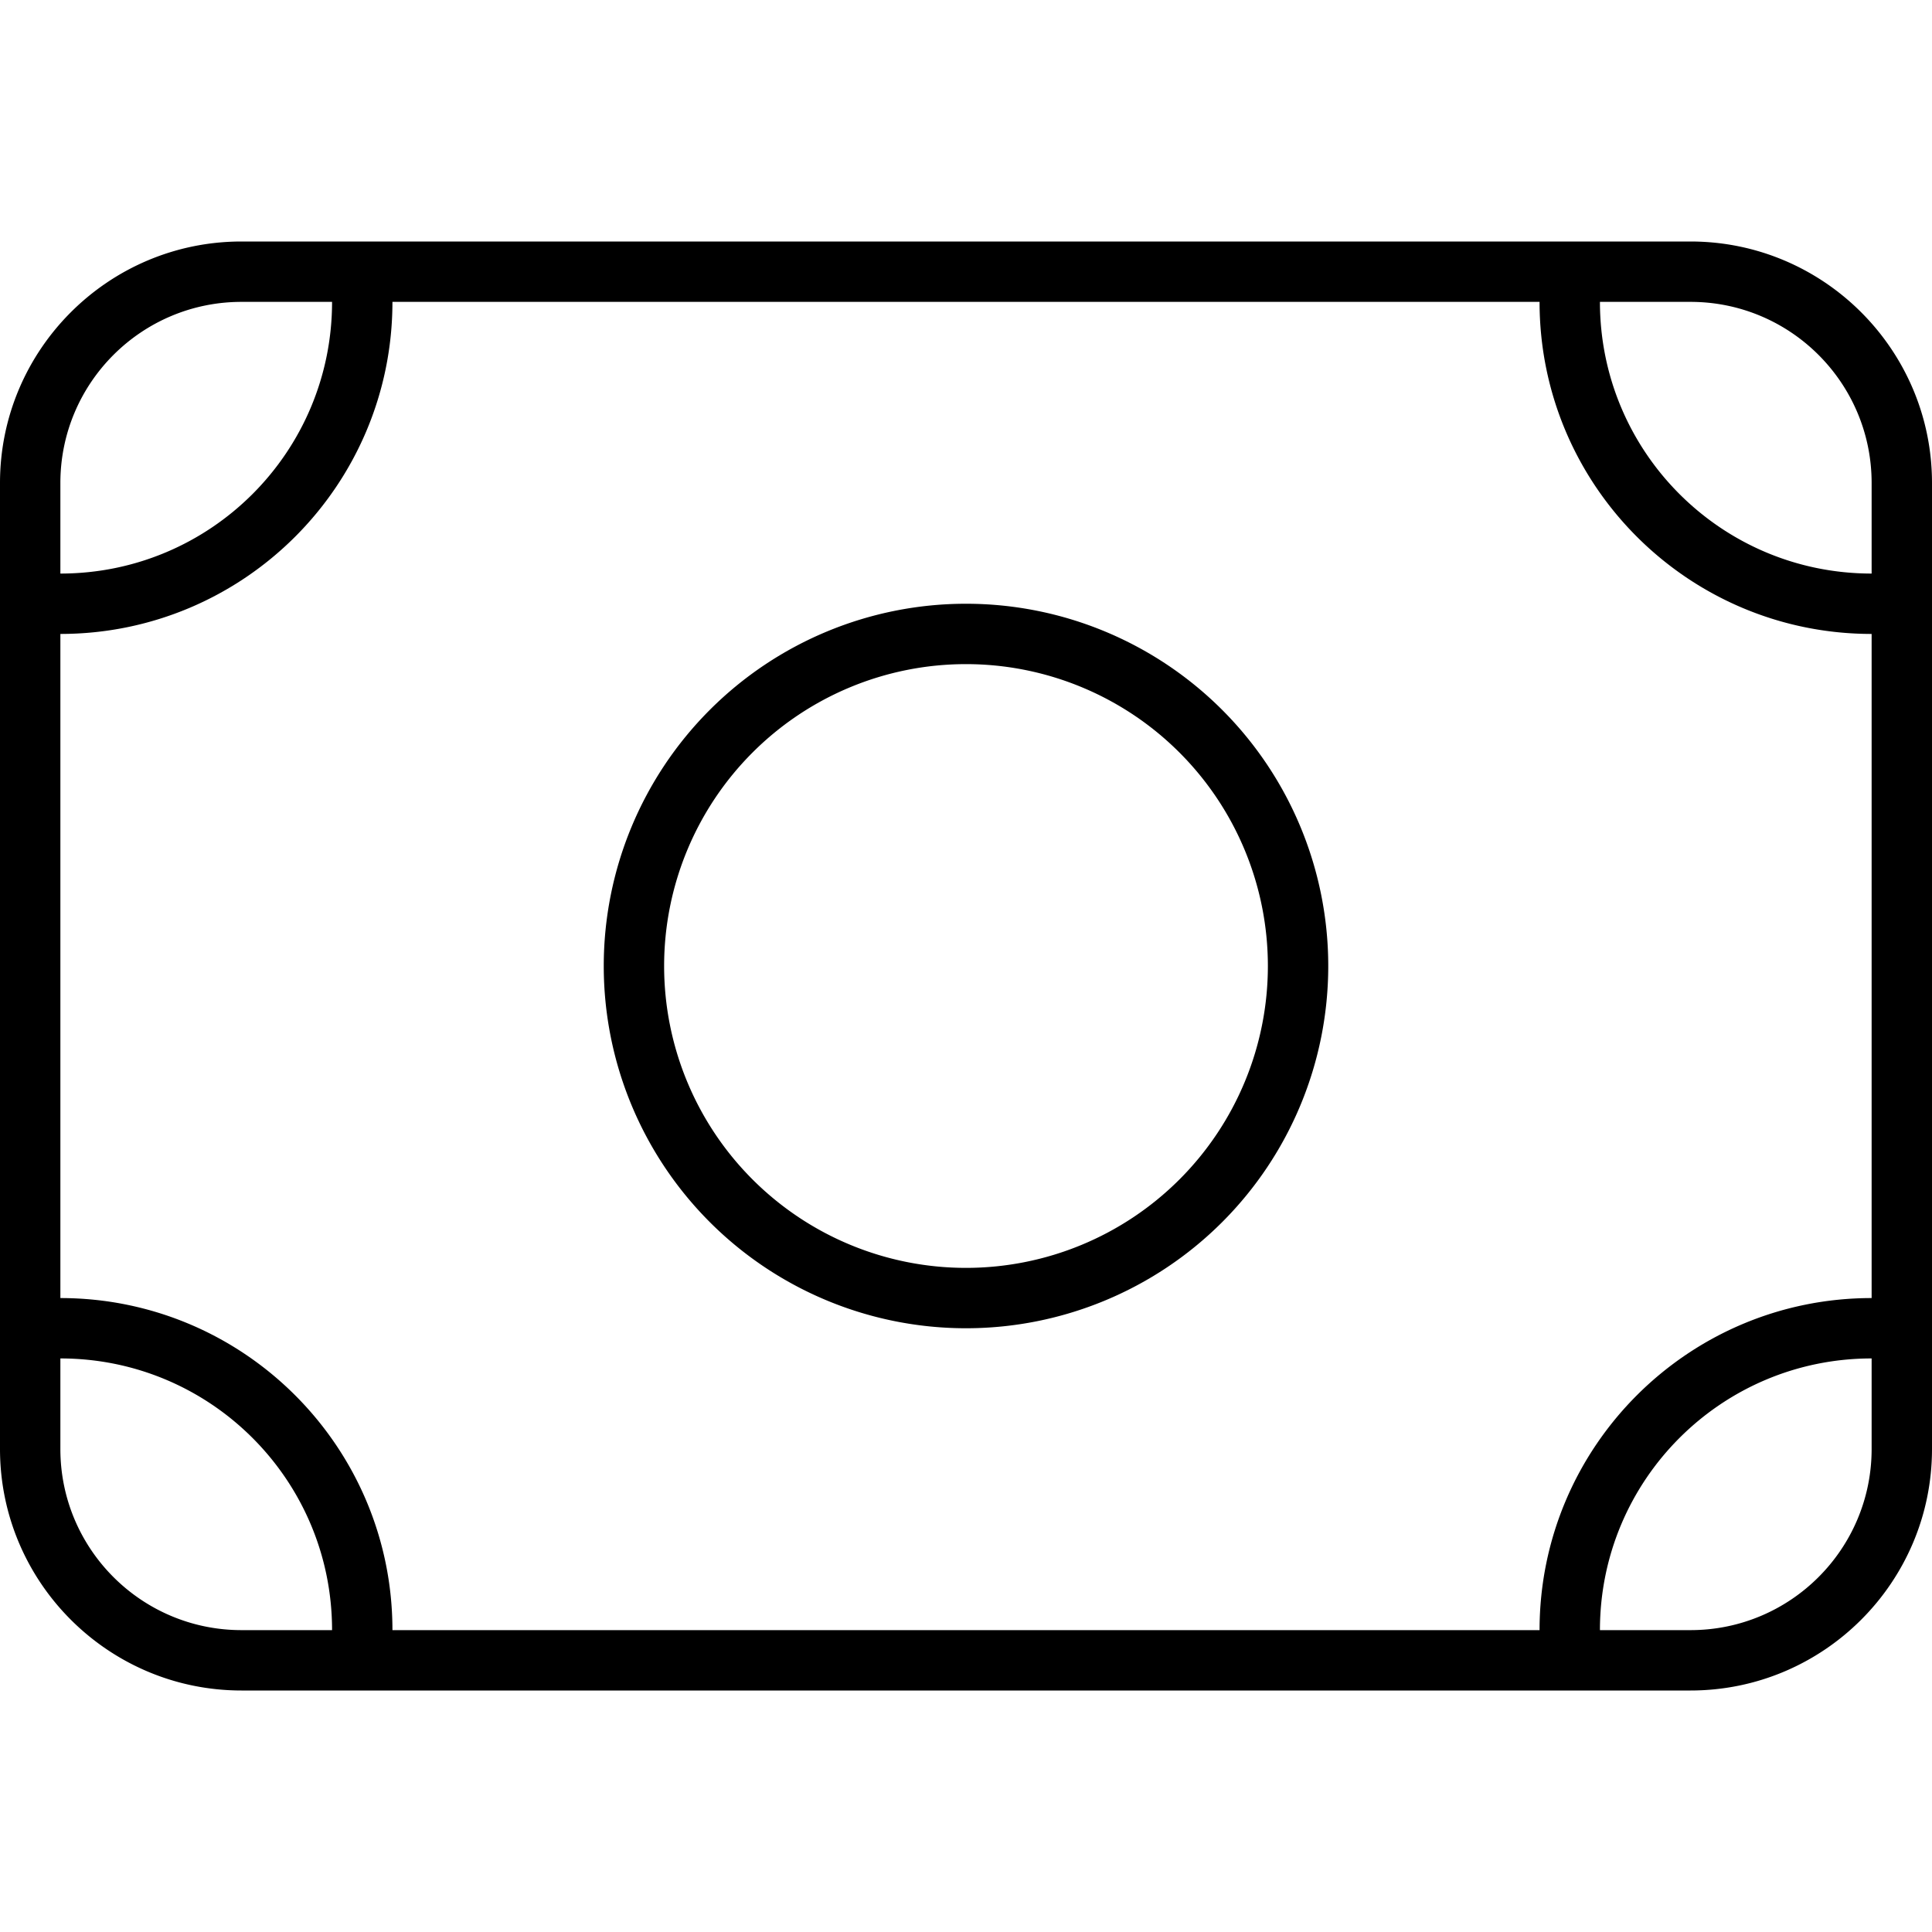 <svg xmlns="http://www.w3.org/2000/svg" viewBox="0 0 512 512"><!--! Font Awesome Pro 7.0.0 by @fontawesome - https://fontawesome.com License - https://fontawesome.com/license (Commercial License) Copyright 2025 Fonticons, Inc. --><path fill="currentColor" d="M64 80c-26.5 0-48 21.5-48 48l0 24c39.8 0 72-32.2 72-72L64 80zM16 168l0 176c48.6 0 88 39.4 88 88l304 0c0-48.6 39.4-88 88-88l0-176c-48.6 0-88-39.4-88-88L104 80c0 48.6-39.4 88-88 88zM424 432l24 0c26.5 0 48-21.5 48-48l0-24c-39.8 0-72 32.2-72 72zM16 360l0 24c0 26.5 21.5 48 48 48l24 0c0-39.8-32.2-72-72-72zM496 152l0-24c0-26.5-21.5-48-48-48l-24 0c0 39.8 32.2 72 72 72zM0 128C0 92.7 28.7 64 64 64l384 0c35.3 0 64 28.7 64 64l0 256c0 35.3-28.7 64-64 64L64 448c-35.3 0-64-28.7-64-64L0 128zM336 256a80 80 0 1 0 -160 0 80 80 0 1 0 160 0zm-176 0a96 96 0 1 1 192 0 96 96 0 1 1 -192 0z"/></svg>
